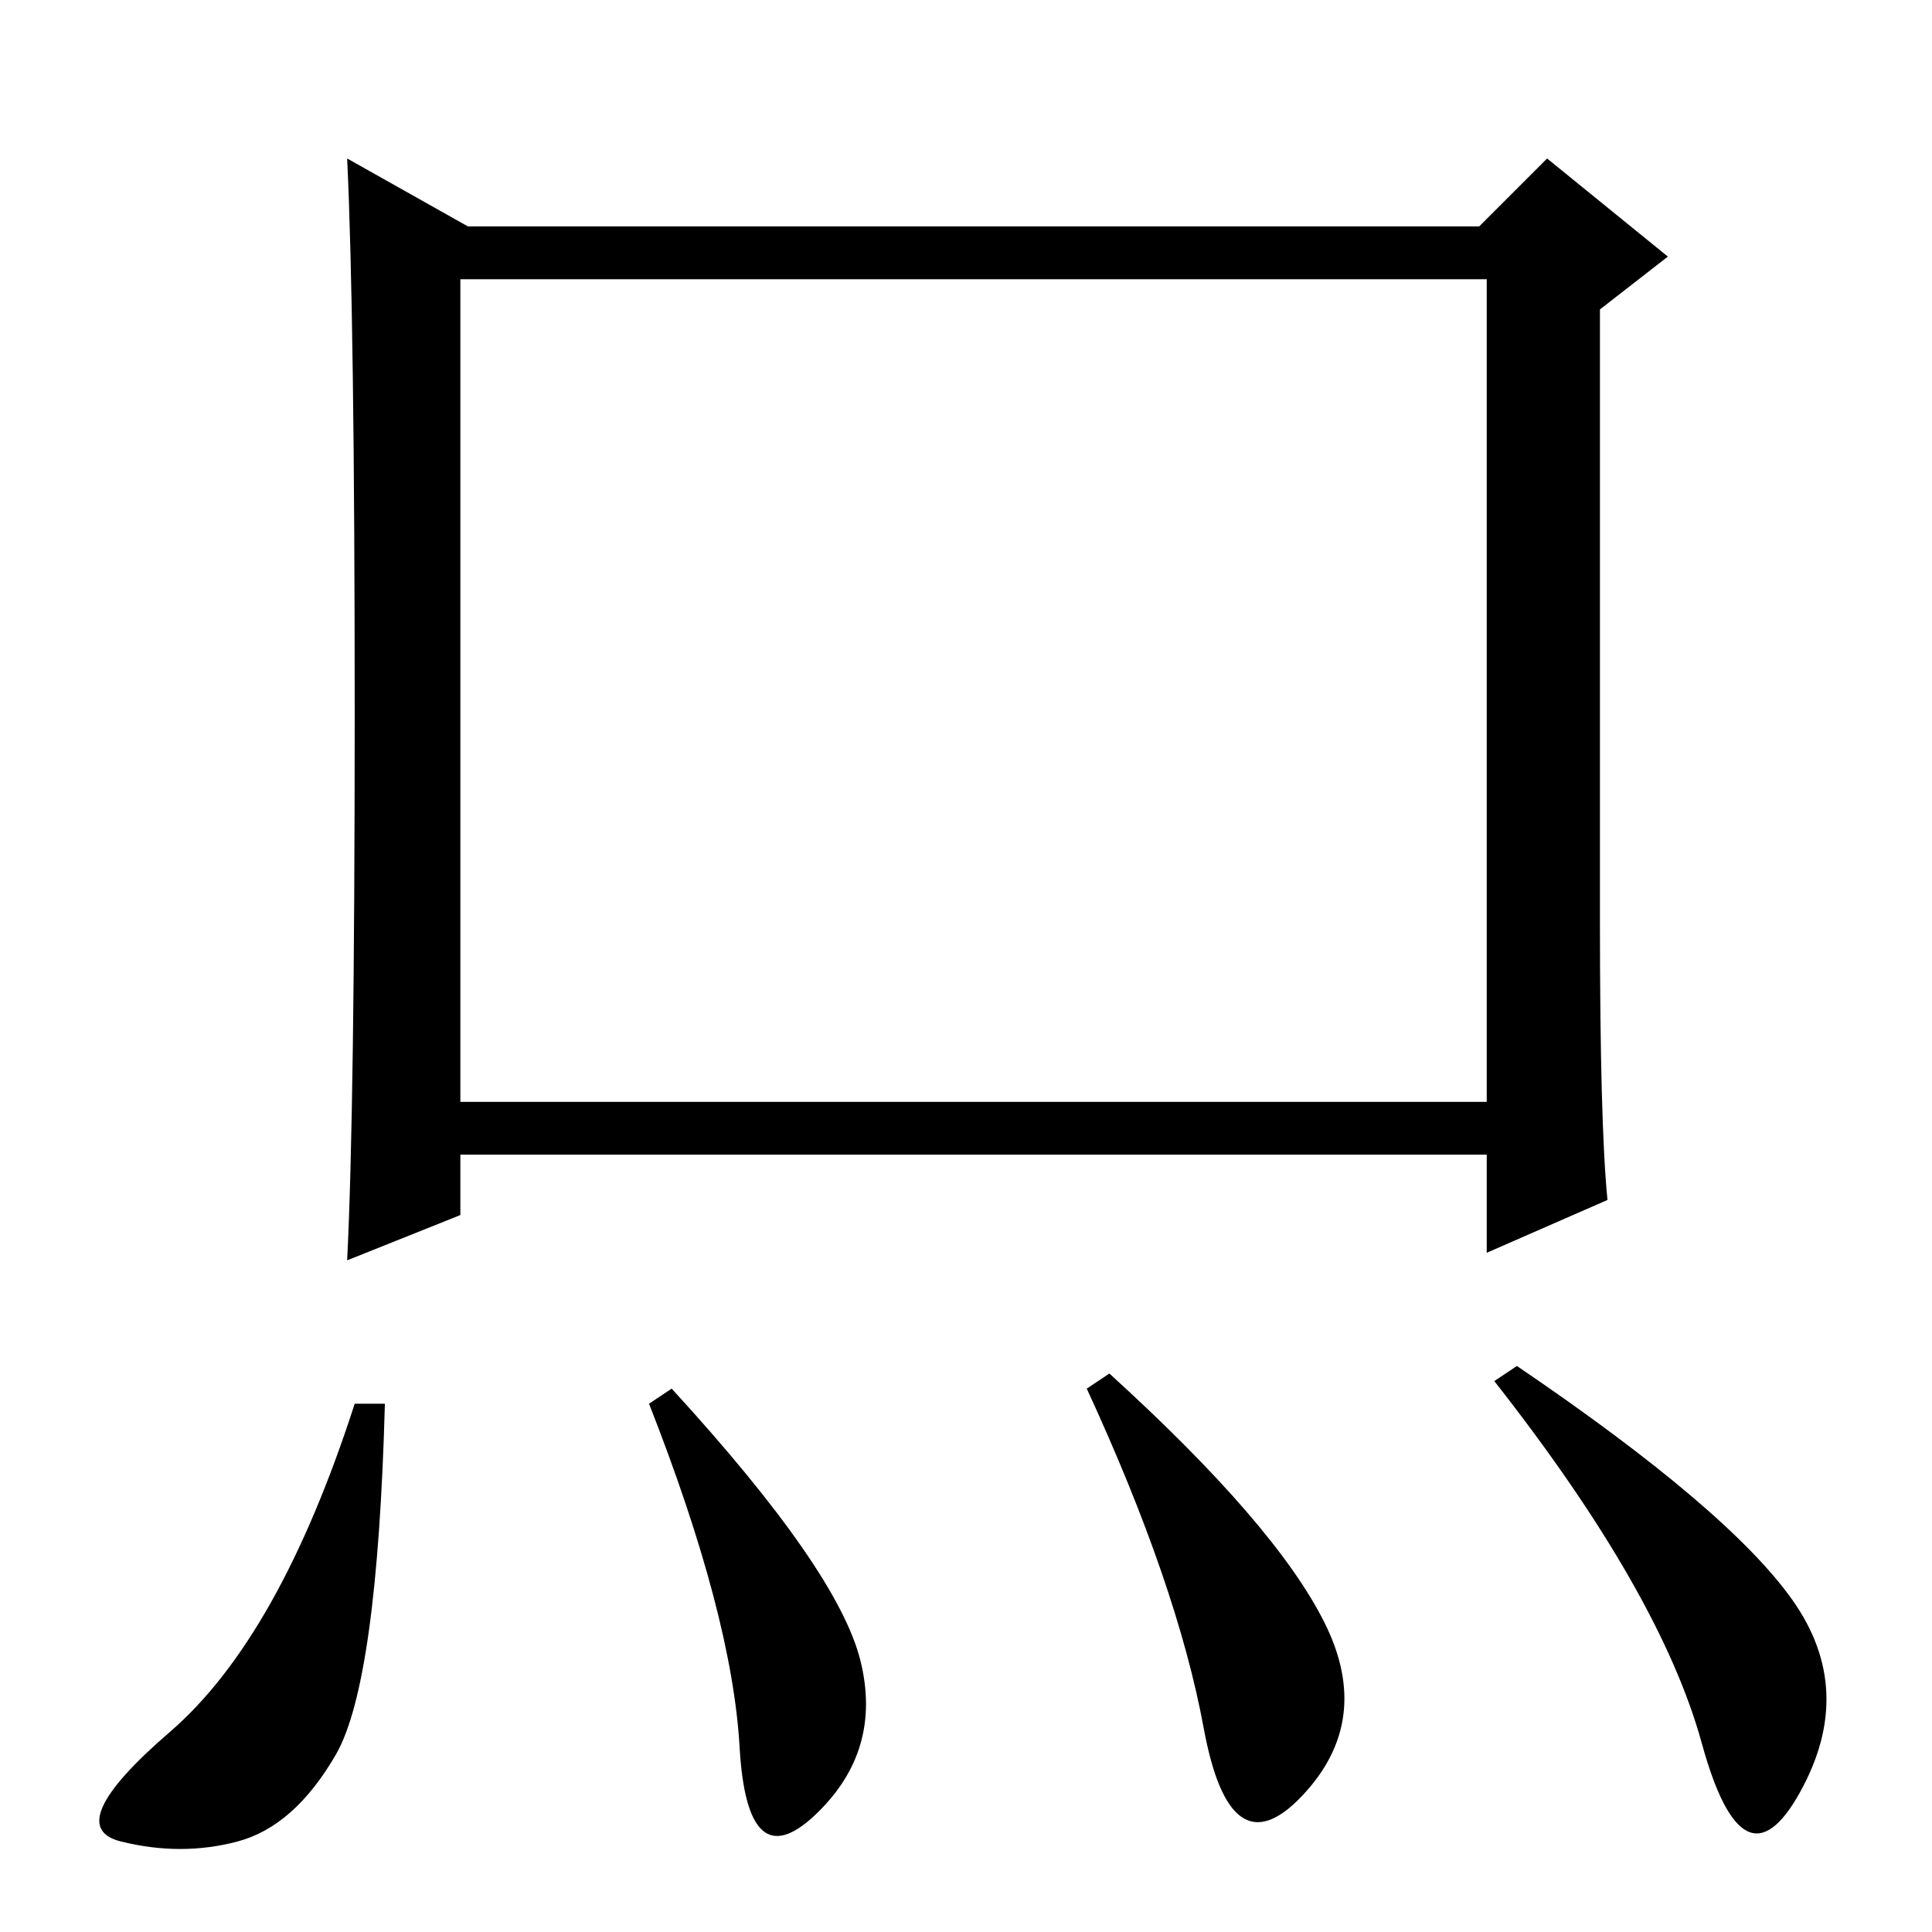 <?xml version="1.0" standalone="no"?>
<!DOCTYPE svg PUBLIC "-//W3C//DTD SVG 1.1//EN" "http://www.w3.org/Graphics/SVG/1.1/DTD/svg11.dtd" >
<svg xmlns="http://www.w3.org/2000/svg" xmlns:xlink="http://www.w3.org/1999/xlink" version="1.1" viewBox="0 -36 256 256">
  <g transform="matrix(1 0 0 -1 0 220)">
   <path fill="currentColor"
d="M213 97l-16 -7v13h-136v-8l-15 -6q1 20 1 72.5t-1 73.5l16 -9h134l9 9l16 -13l-9 -7v-81q0 -27 1 -37zM61 110h136v109h-136v-109zM44.5 23.5q-5.5 -9.5 -13 -11.5t-15.5 0t6.5 14.5t24.5 43.5h4q-1 -37 -6.5 -46.5zM114 36q3 -12 -6 -20.5t-10 9t-12 45.5l3 2
q22 -24 25 -36zM175.5 41q6.5 -13 -3 -23t-13 9t-15.5 45l3 2q22 -20 28.5 -33zM237.5 44q8.5 -12 1 -25.5t-13 6.5t-27.5 48l3 2q28 -19 36.5 -31z" />
  </g>

</svg>
